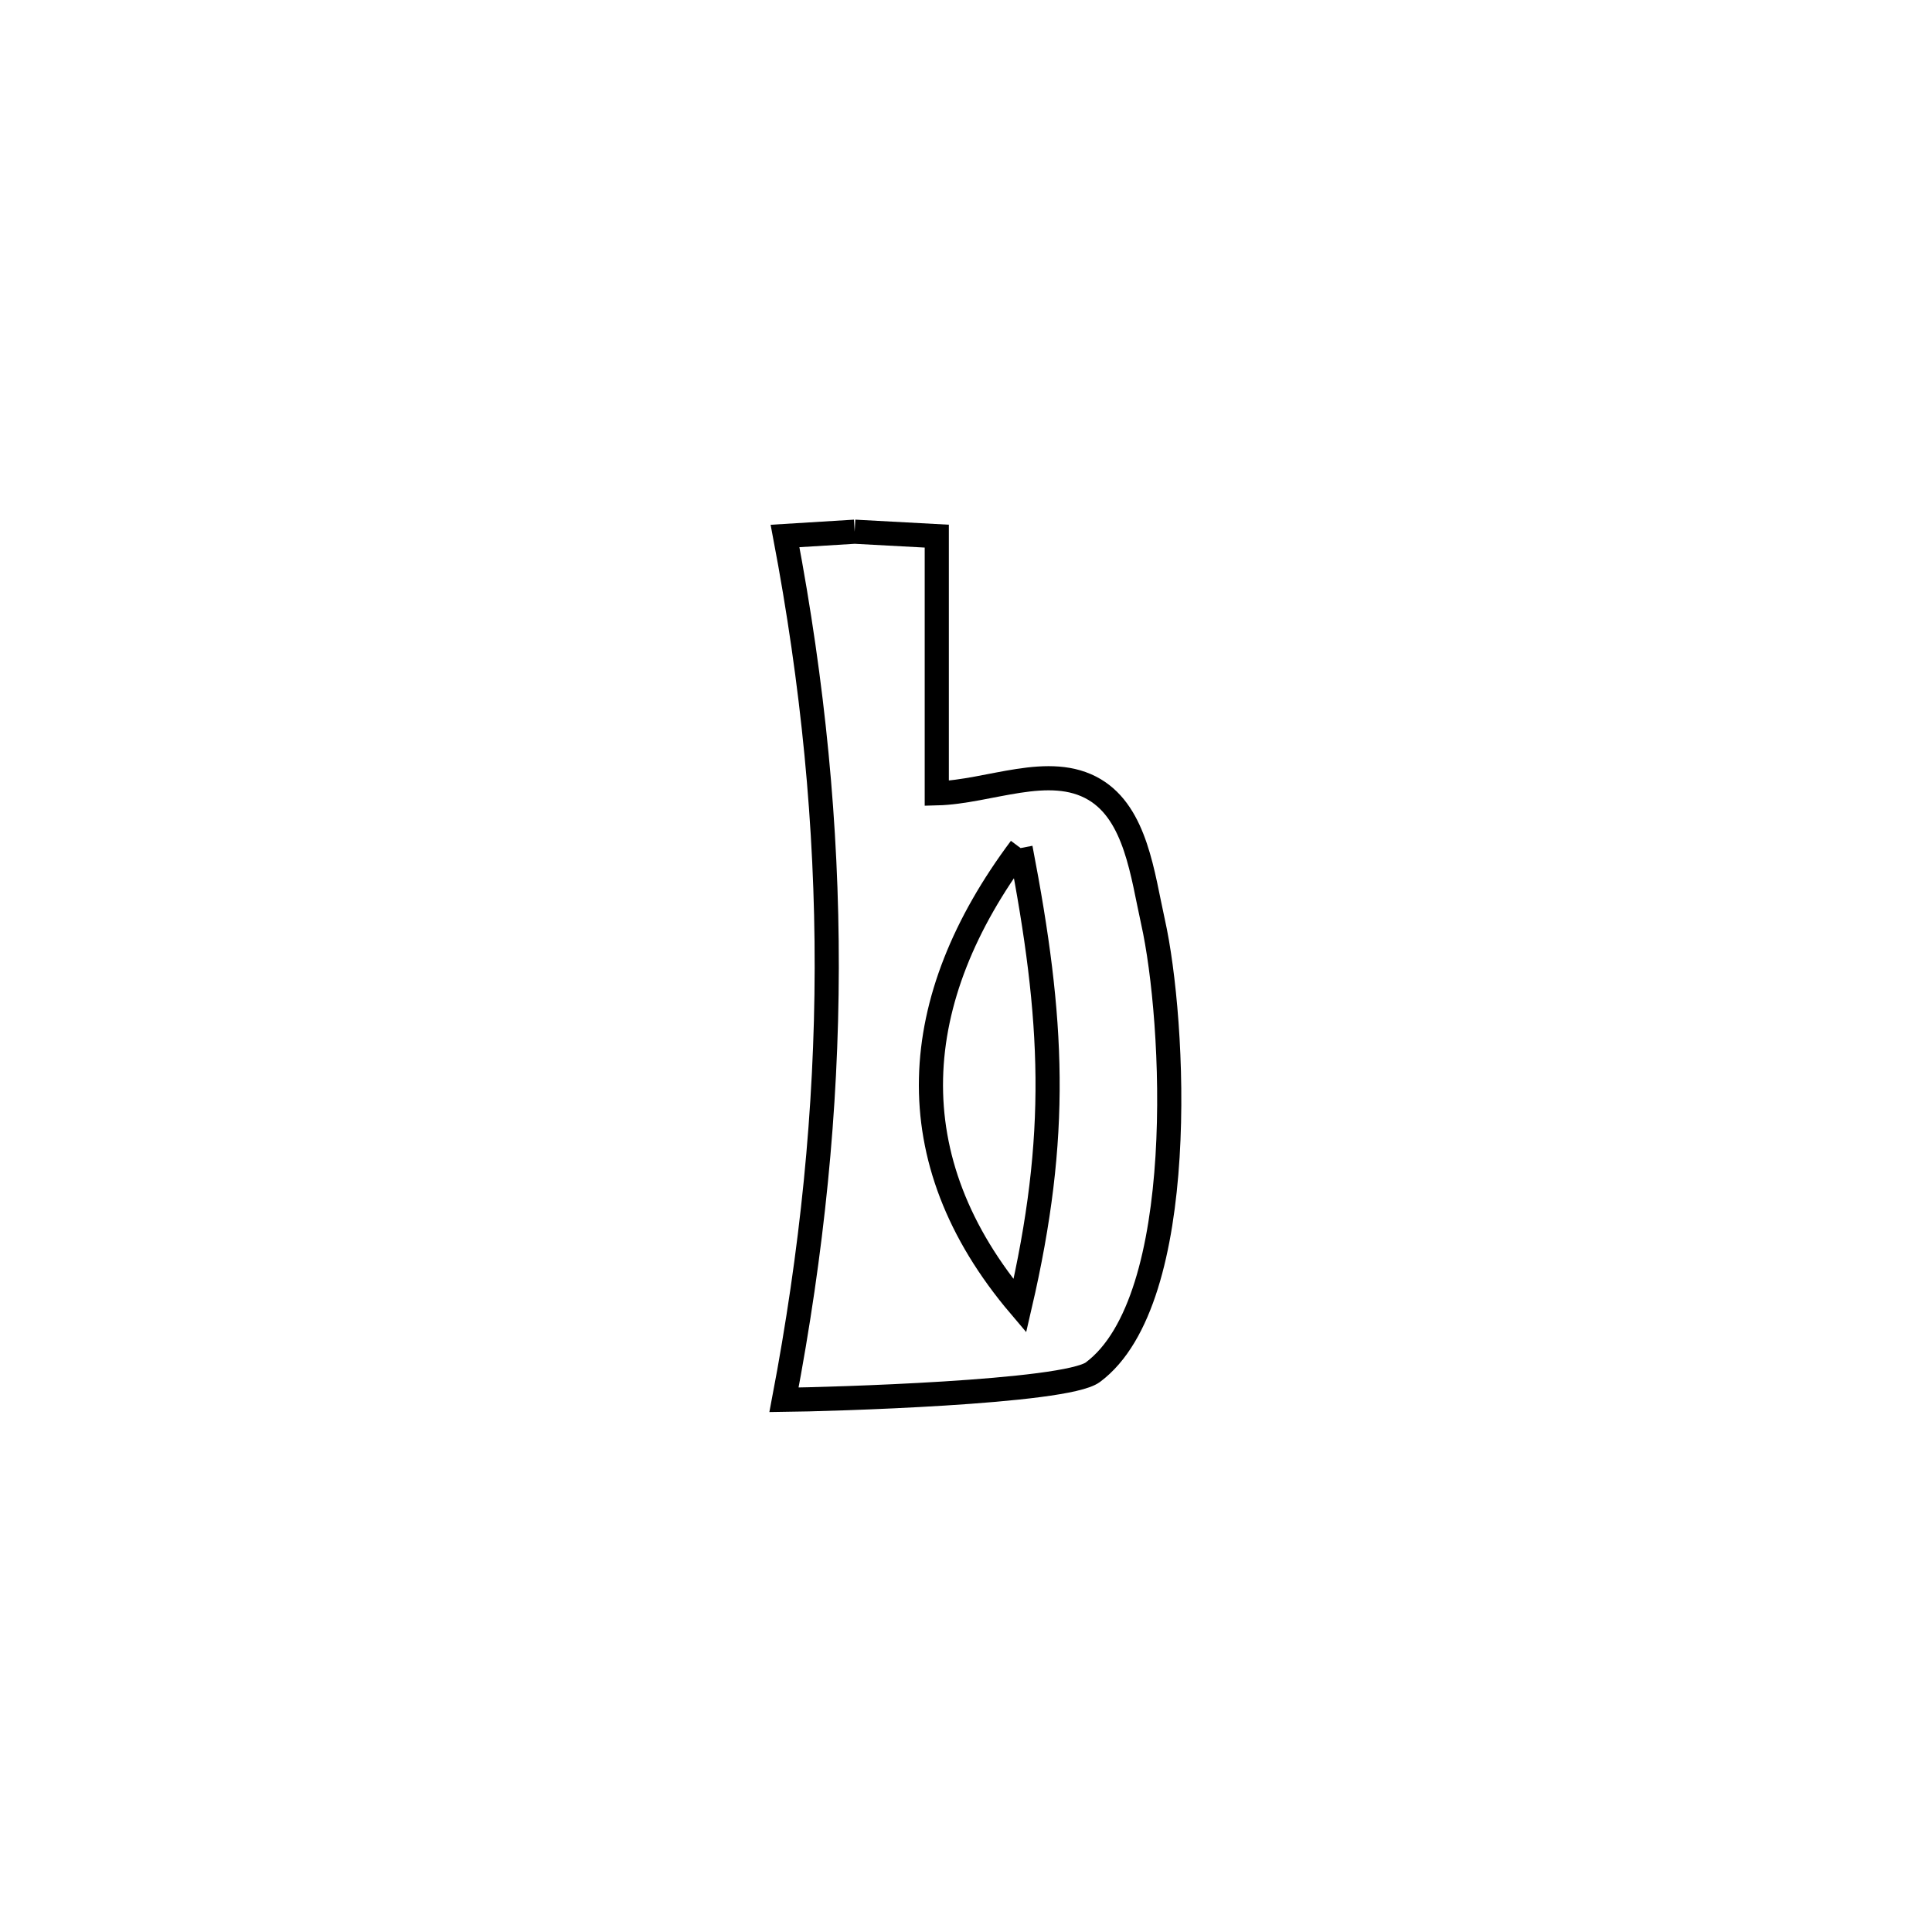<svg xmlns="http://www.w3.org/2000/svg" viewBox="0.0 0.0 24.0 24.0" height="200px" width="200px"><path fill="none" stroke="black" stroke-width=".3" stroke-opacity="1.0"  filling="0" d="M10.617 6.605 L10.617 6.605 C10.957 6.623 11.297 6.641 11.637 6.66 L11.637 6.66 C11.637 7.725 11.637 8.79 11.637 9.855 L11.637 9.855 C12.29 9.839 13.035 9.474 13.597 9.808 C14.112 10.114 14.193 10.867 14.323 11.451 C14.595 12.666 14.782 16.149 13.576 17.046 C13.234 17.3 10.278 17.383 9.739 17.389 L9.739 17.389 C10.089 15.55 10.267 13.787 10.27 12.024 C10.273 10.26 10.101 8.497 9.752 6.658 L9.752 6.658 C10.04 6.64 10.328 6.622 10.617 6.605 L10.617 6.605"></path>
<path fill="none" stroke="black" stroke-width=".3" stroke-opacity="1.0"  filling="0" d="M12.678 10.535 L12.678 10.535 C13.091 12.677 13.162 14.098 12.669 16.223 L12.669 16.223 C11.116 14.394 11.276 12.41 12.678 10.535 L12.678 10.535"></path></svg>